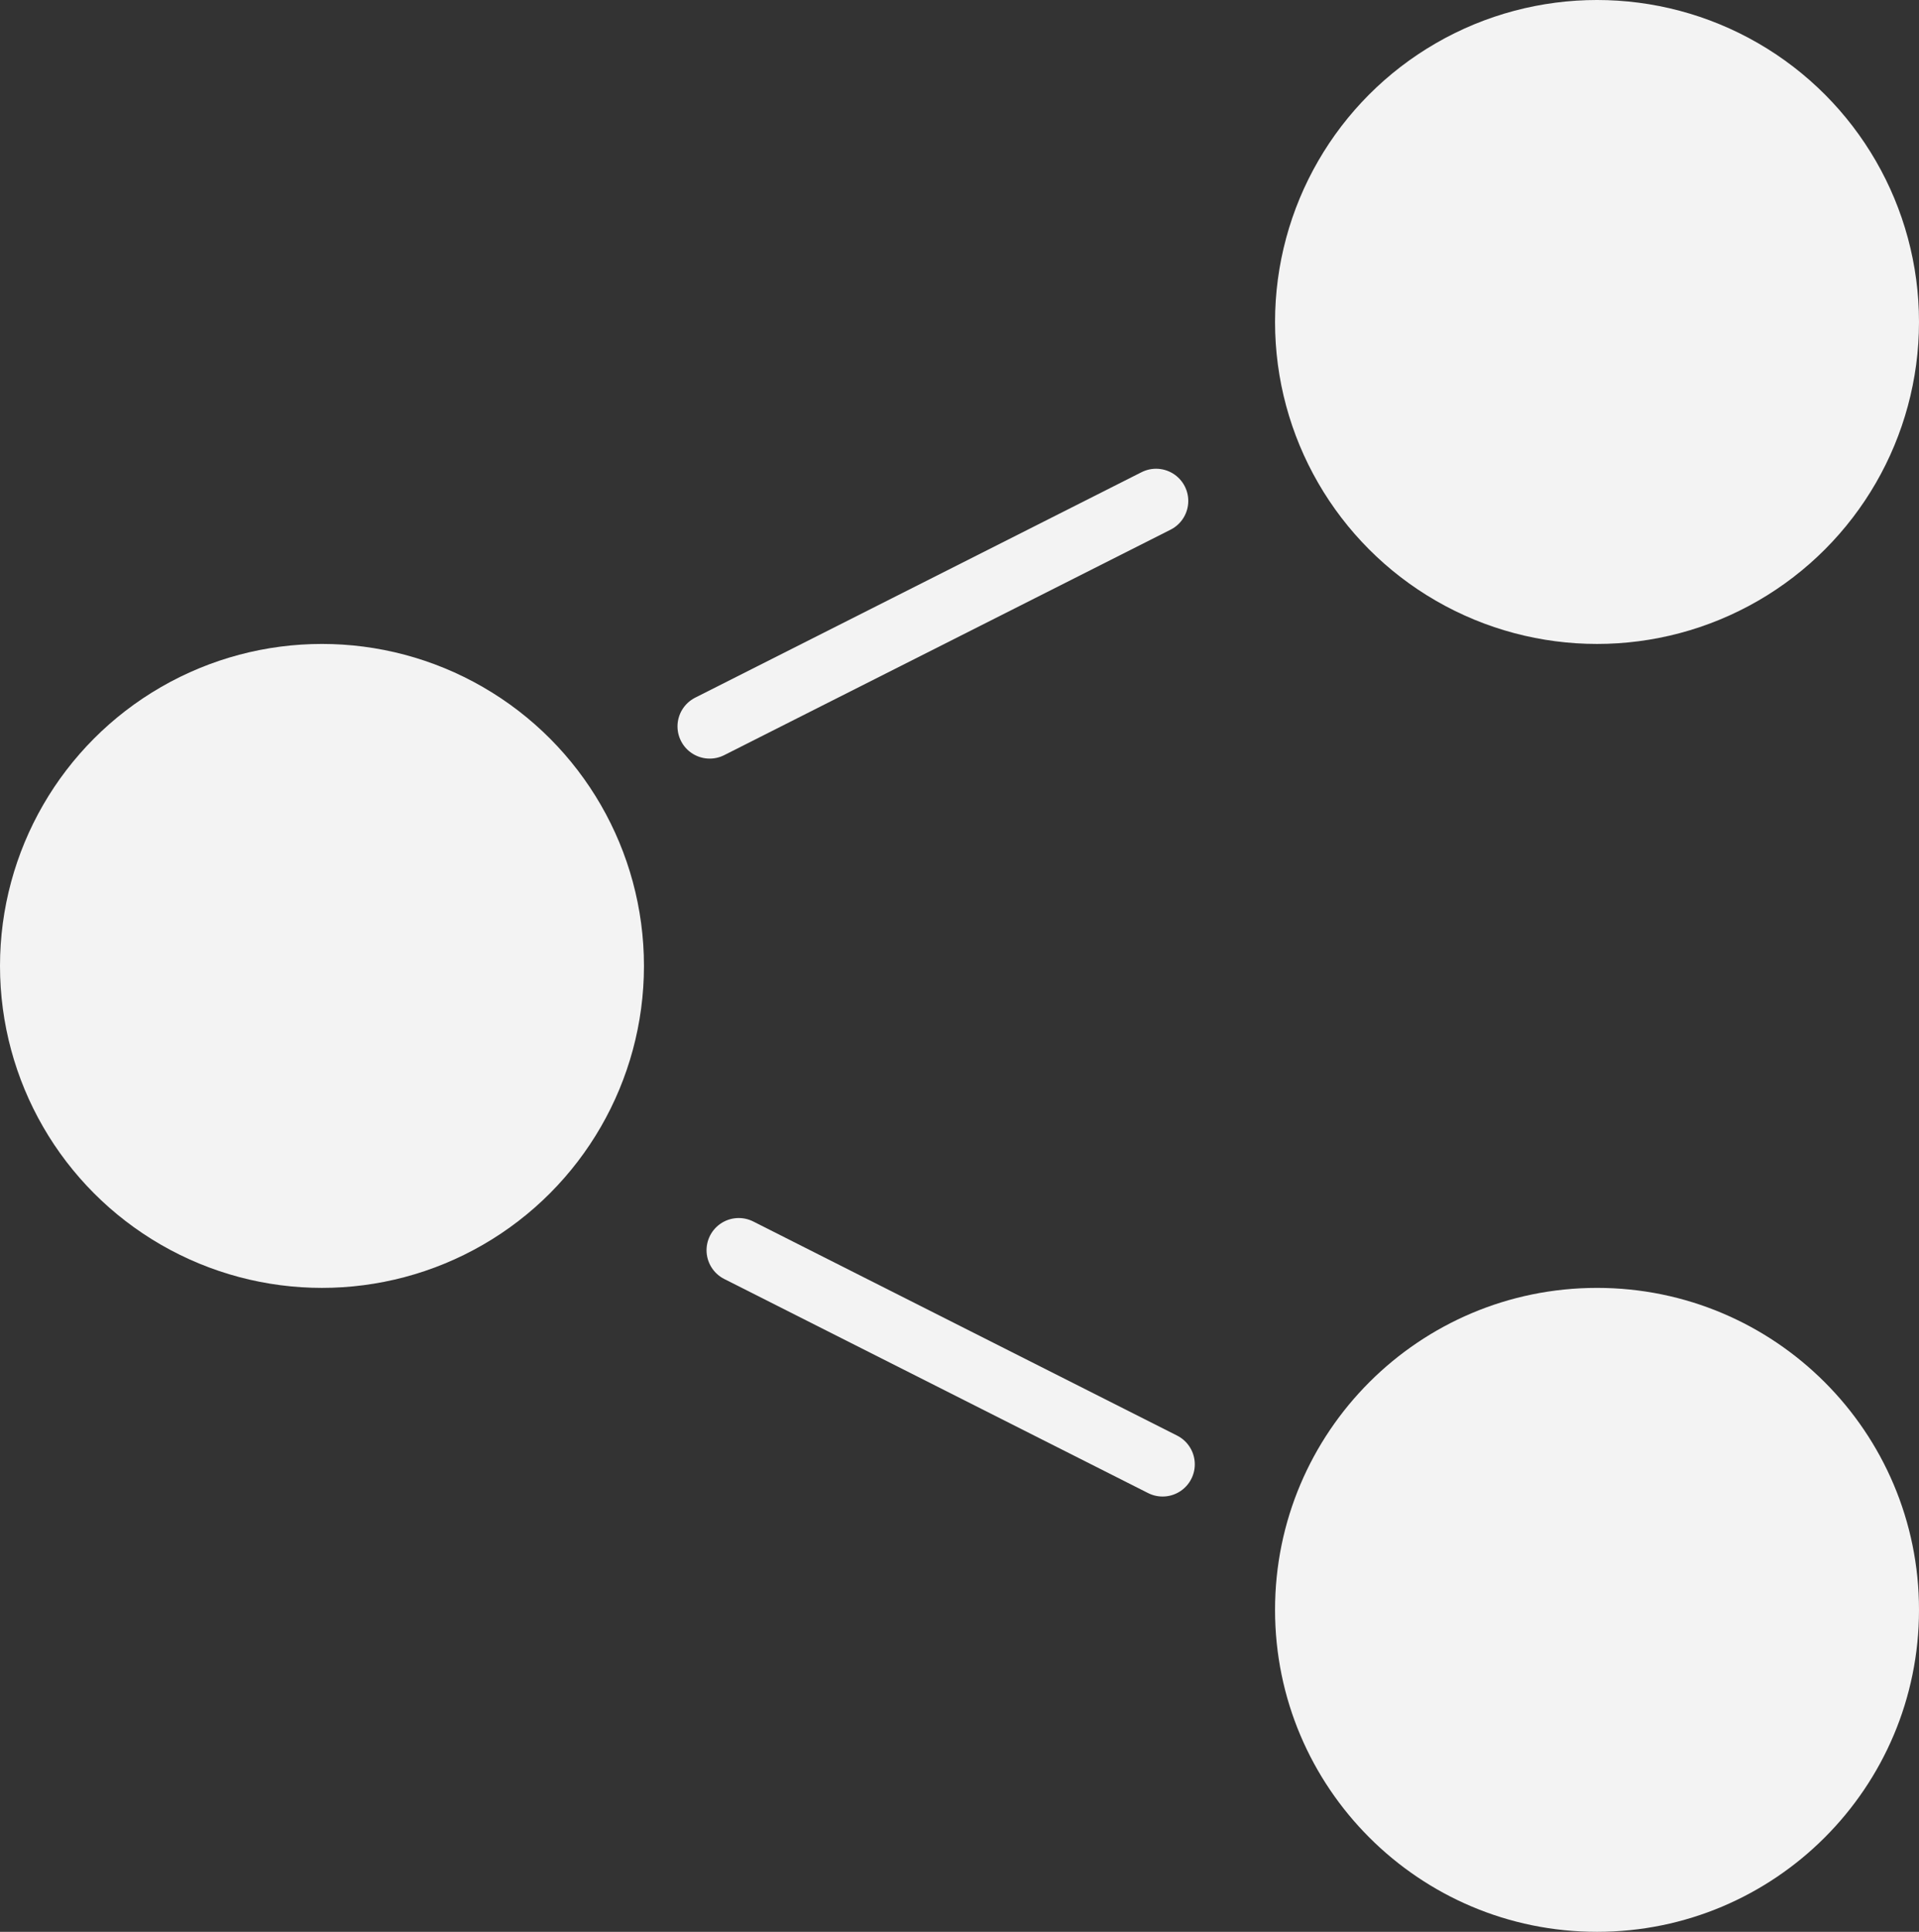 <svg width="149" height="150" viewBox="0 0 149 150" fill="none" xmlns="http://www.w3.org/2000/svg">
<rect x="0" y="0" width="149" height="150" fill="#333333" stroke="none"/>
<g id="logo">
<circle id="node-center" cx="25" cy="75" r="25" fill="#F3F3F3"/>
<circle id="node-top" cx="124" cy="25" r="25" fill="#F3F3F3"/>
<path id="node-bottom" d="M149 125C149 138.807 137.807 150 124 150C110.193 150 99 138.807 99 125C99 111.193 110.193 100 124 100C137.807 100 149 111.193 149 125Z" fill="#F3F3F3"/>
<line id="edge-1" x1="55.104" y1="56.403" x2="89.763" y2="38.896" stroke="#F3F3F3" stroke-width="5" stroke-linecap="round"/>
<line id="edge-2" x1="57.359" y1="97.076" x2="90.269" y2="113.7" stroke="#F3F3F3" stroke-width="5" stroke-linecap="round"/>
</g>
</svg>
